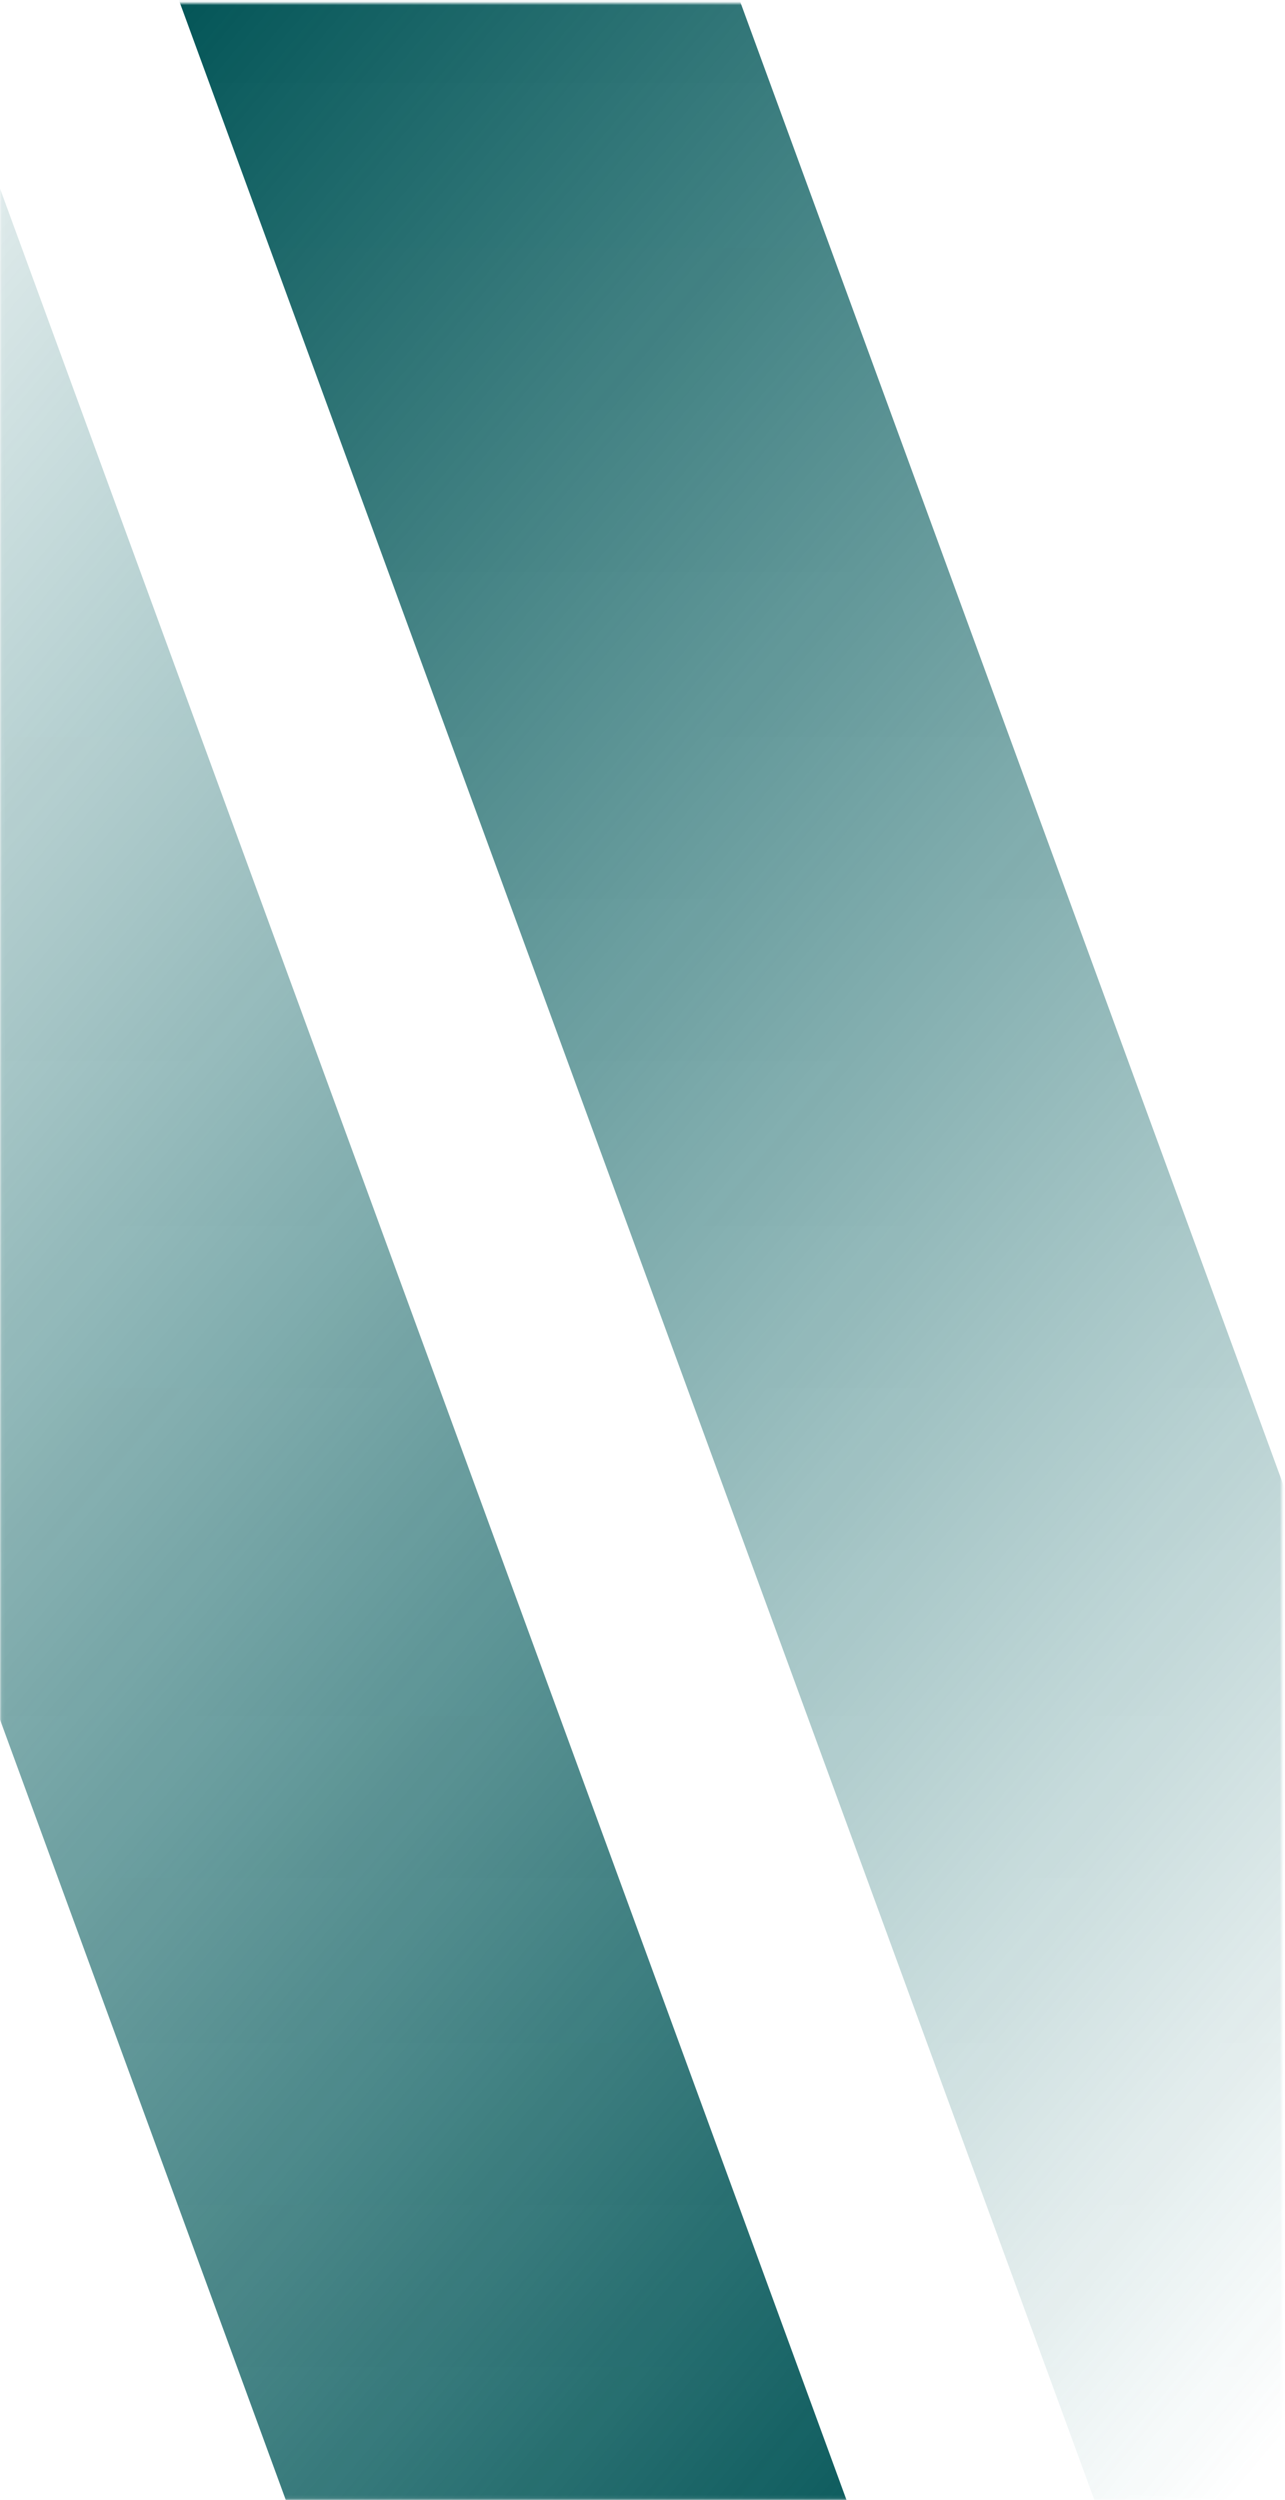 <svg width="381" height="741" viewBox="0 0 381 741" fill="none" xmlns="http://www.w3.org/2000/svg">
<mask id="mask0_311_936" style="mask-type:alpha" maskUnits="userSpaceOnUse" x="0" y="0" width="381" height="741">
<rect x="0.068" y="0.959" width="380" height="740" rx="20" fill="url(#paint0_linear_311_936)"/>
</mask>
<g mask="url(#mask0_311_936)">
<rect width="180" height="860" transform="matrix(0.643 -0.766 0.344 0.939 49 -11)" fill="url(#paint1_linear_311_936)"/>
<rect width="180" height="860" transform="matrix(-0.643 0.766 -0.344 -0.939 251 741)" fill="url(#paint2_linear_311_936)"/>
</g>
<defs>
<linearGradient id="paint0_linear_311_936" x1="190.068" y1="0.959" x2="190.068" y2="740.959" gradientUnits="userSpaceOnUse">
<stop stop-color="#005F61"/>
<stop offset="1" stop-color="#005C5C" stop-opacity="0.94"/>
</linearGradient>
<linearGradient id="paint1_linear_311_936" x1="90" y1="0" x2="88.218" y2="836.923" gradientUnits="userSpaceOnUse">
<stop stop-color="#005355"/>
<stop offset="1" stop-color="#005F61" stop-opacity="0"/>
</linearGradient>
<linearGradient id="paint2_linear_311_936" x1="90" y1="0" x2="88.218" y2="836.923" gradientUnits="userSpaceOnUse">
<stop stop-color="#005355"/>
<stop offset="1" stop-color="#005F61" stop-opacity="0"/>
</linearGradient>
</defs>
</svg>
